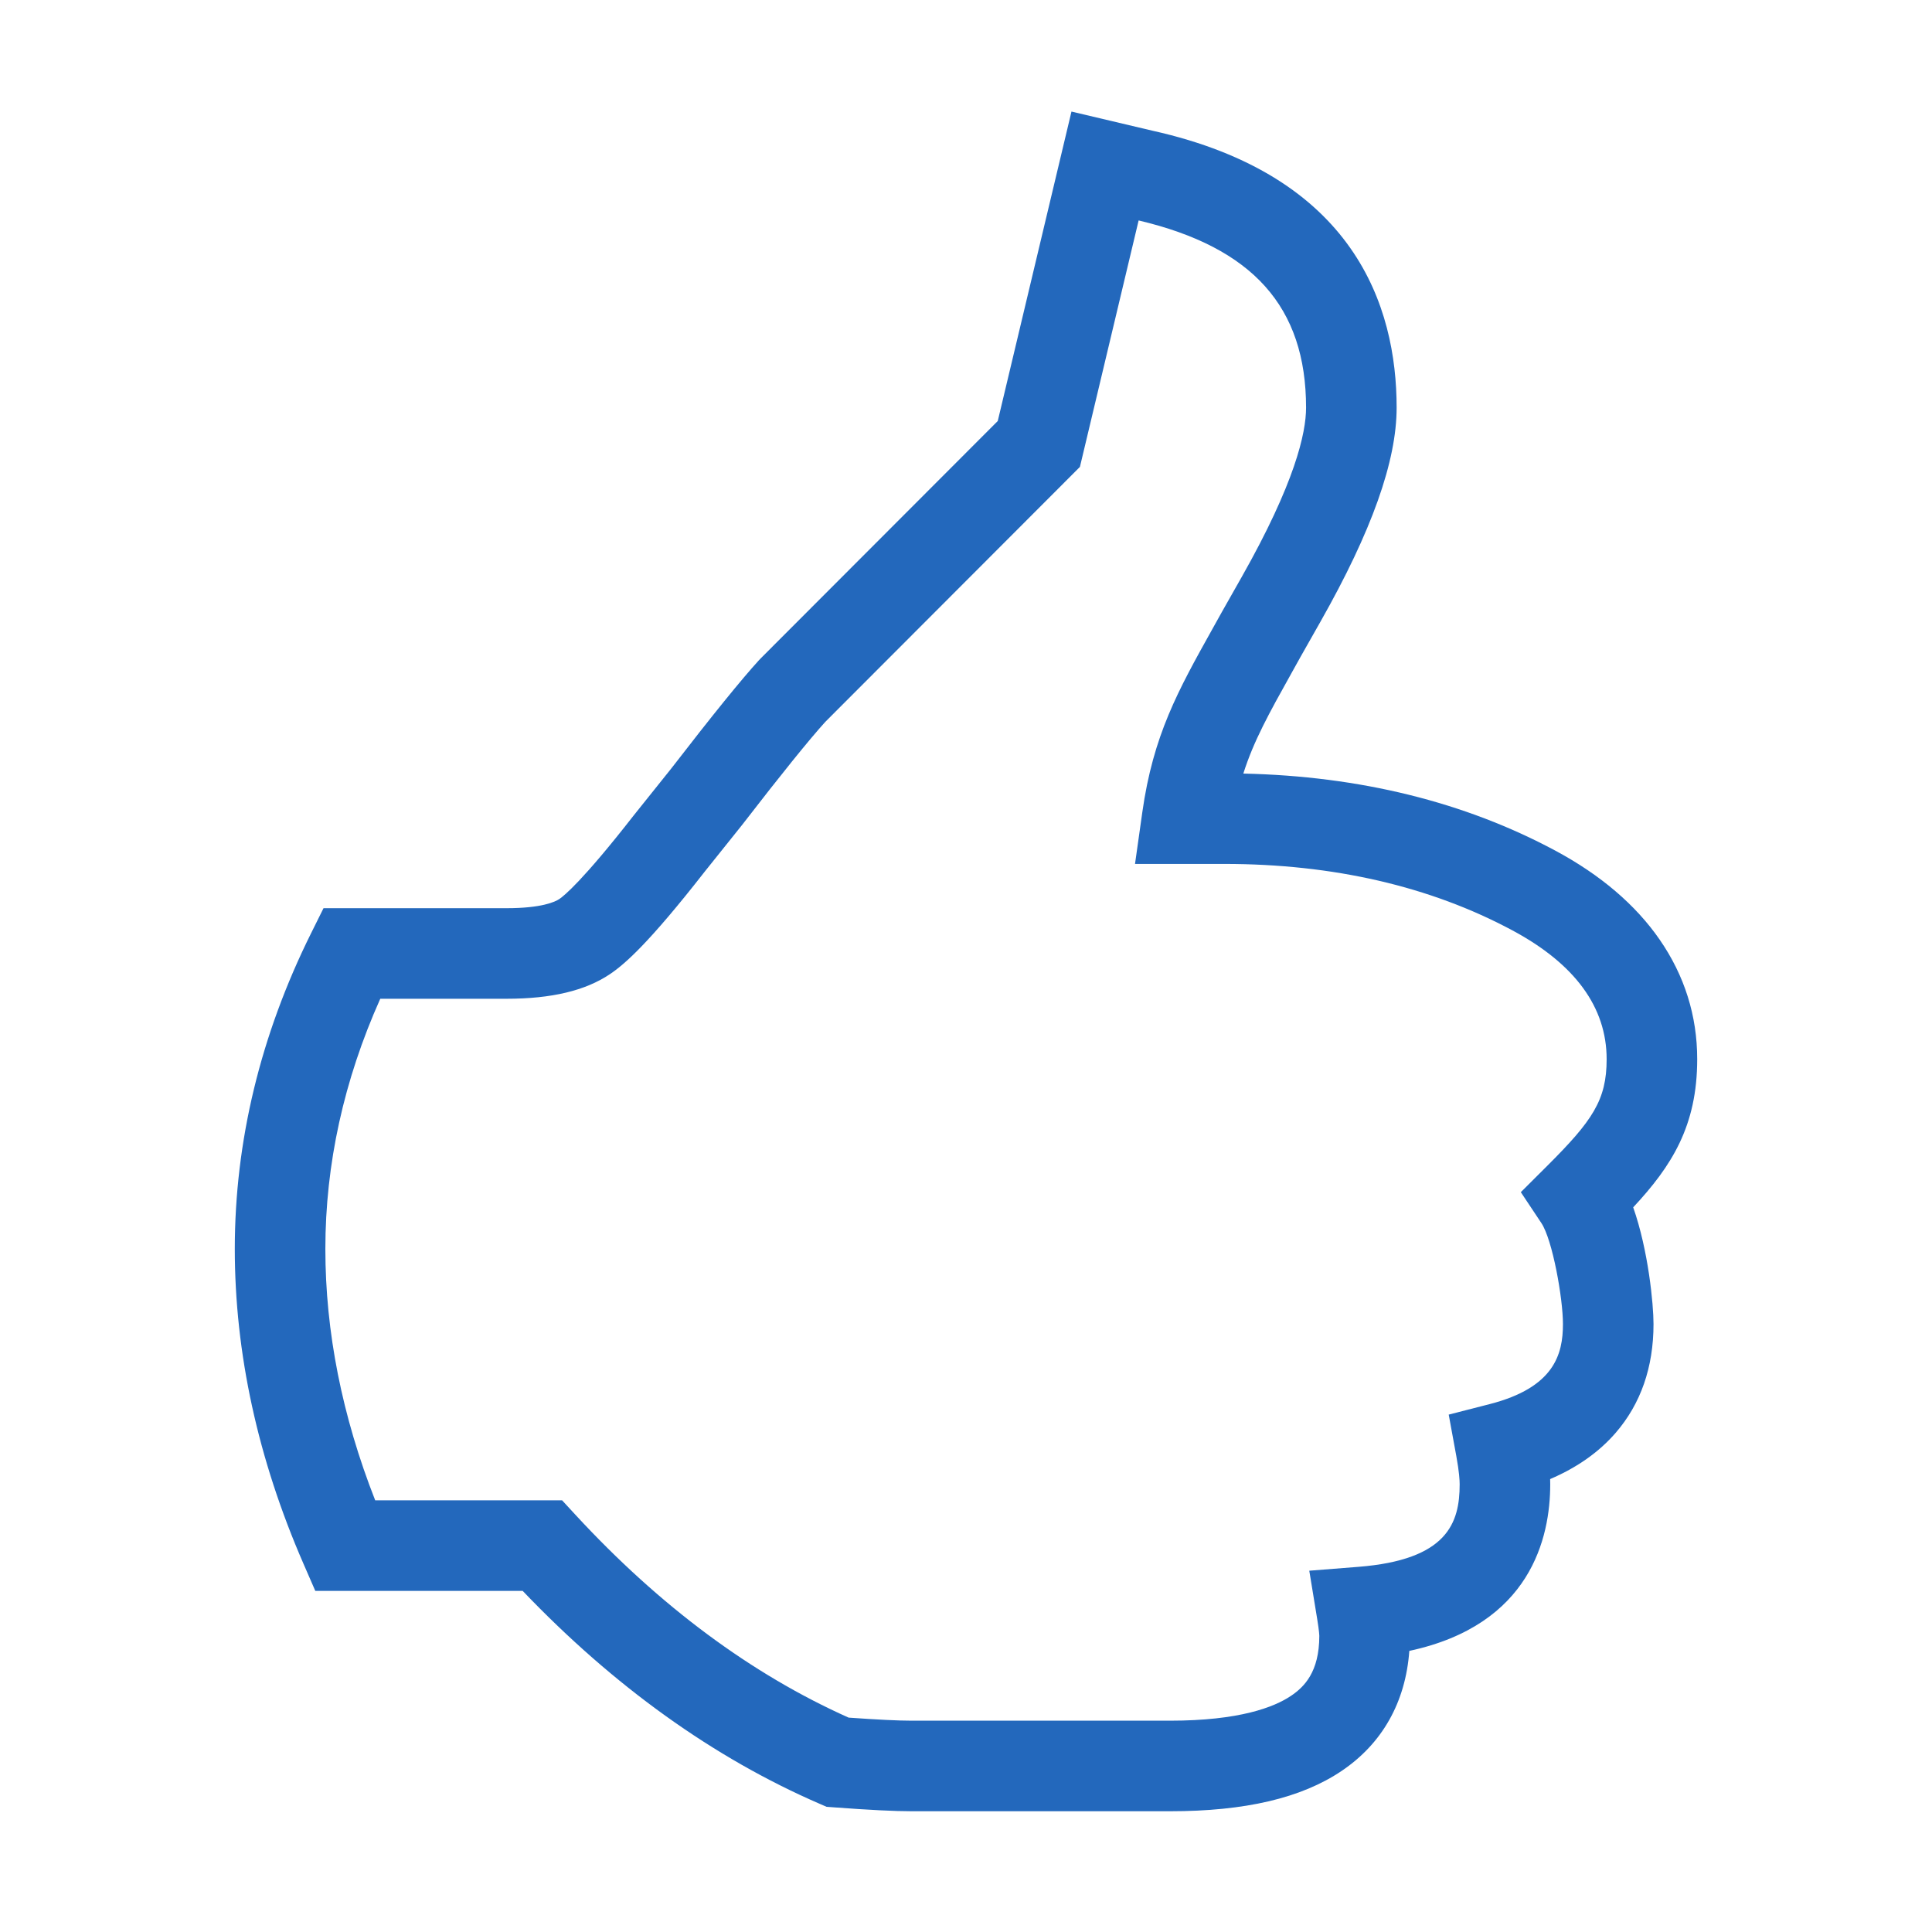 <?xml version="1.0" encoding="utf-8"?>
<!-- Generator: Adobe Illustrator 14.0.0, SVG Export Plug-In . SVG Version: 6.00 Build 43363)  -->
<!DOCTYPE svg PUBLIC "-//W3C//DTD SVG 1.1//EN" "http://www.w3.org/Graphics/SVG/1.1/DTD/svg11.dtd">
<svg version="1.1" id="Ebene_1" xmlns="http://www.w3.org/2000/svg" xmlns:xlink="http://www.w3.org/1999/xlink" x="0px" y="0px"
	 width="1024px" height="1024px" viewBox="0 0 1024 1024" enable-background="new 0 0 1024 1024" xml:space="preserve">
<path fill="#2368BC" d="M899.554,561.386c0-22.973-6.704-44.308-19.926-63.411c-12.758-18.433-31.357-34.288-55.284-47.125
	c-48.053-25.772-103.634-39.495-165.354-40.842c5.468-17.287,13.672-31.993,25.475-53.15c1.61-2.888,3.273-5.868,4.987-8.961
	l10.473-18.488c27.129-47.904,40.316-84.979,40.316-113.344c0-53.861-22.479-123.038-129.527-146.811l-42.814-10.122l-39.07,164.013
	L403.08,349.064l-0.734,0.769c-9.387,10.271-24.687,29.163-46.771,57.751l-19.524,24.392l-0.184,0.232
	c-27.12,34.753-37,42.677-39.385,44.279c-2.182,1.466-9.279,4.876-28.019,4.876H171.47l-6.618,13.323
	c-26.811,53.977-40.405,110.254-40.405,167.268c0,55.272,12.242,111.405,36.387,166.839l6.279,14.416h109.918
	c48.31,50.563,101.201,88.494,157.348,112.823l3.721,1.612l4.044,0.301c18.622,1.383,32.061,2.055,41.083,2.055h136.86
	c39.868,0,69.619-6.98,90.965-21.347c21.602-14.556,33.917-36.45,35.917-63.646c64.359-13.793,74.682-60.074,74.682-88.307
	c0-0.896-0.016-1.813-0.048-2.757c14.247-6.09,25.878-14.286,34.715-24.491c13.322-15.383,20.077-34.791,20.077-57.684
	c0-10.449-2.733-39.051-10.77-61.848C885.999,618.063,899.554,596.794,899.554,561.386z M816.967,648.263
	c5.893,8.862,11.428,39.844,11.428,53.506c0,16.062-4.617,33.664-38.863,42.443l-21.685,5.559l4.037,22.018
	c1.537,8.384,1.767,12.941,1.767,14.912c0,20.532-6.504,40.044-53.684,43.759l-26.021,2.049l4.221,25.758
	c1.067,6.514,1.092,8.641,1.093,8.724c0,19.261-8.031,27.143-15.019,31.851c-8.92,6.004-27.291,13.16-64.153,13.16h-136.86
	c-7.09,0-18.324-0.546-33.433-1.625c-51.439-22.971-100.118-59.103-144.744-107.445l-7.127-7.721h-99.057
	c-17.54-44.596-26.419-89.35-26.419-133.255c0-44.901,9.785-89.438,29.104-132.591h66.912c23.816,0,41.739-4.265,54.79-13.034
	c7.681-5.161,20.346-16.017,50.362-54.471l19.561-24.438l0.256-0.327c20.753-26.868,35.553-45.199,44-54.5l134.947-135.13
	l31.117-130.623c60.521,14.291,88.746,45.89,88.746,99.223c0,13.46-5.913,39.947-34.082,89.688l-10.526,18.583l-0.11,0.197
	c-1.711,3.088-3.37,6.062-4.977,8.942c-18.188,32.604-31.328,56.161-37.102,97.07l-3.86,27.354h47.278
	c57.772,0,109.181,11.86,152.792,35.25c33.11,17.764,49.899,40.722,49.899,68.237c0,21.675-7.49,32.609-31.547,56.591
	l-13.939,13.896L816.967,648.263z"/>
</svg>
